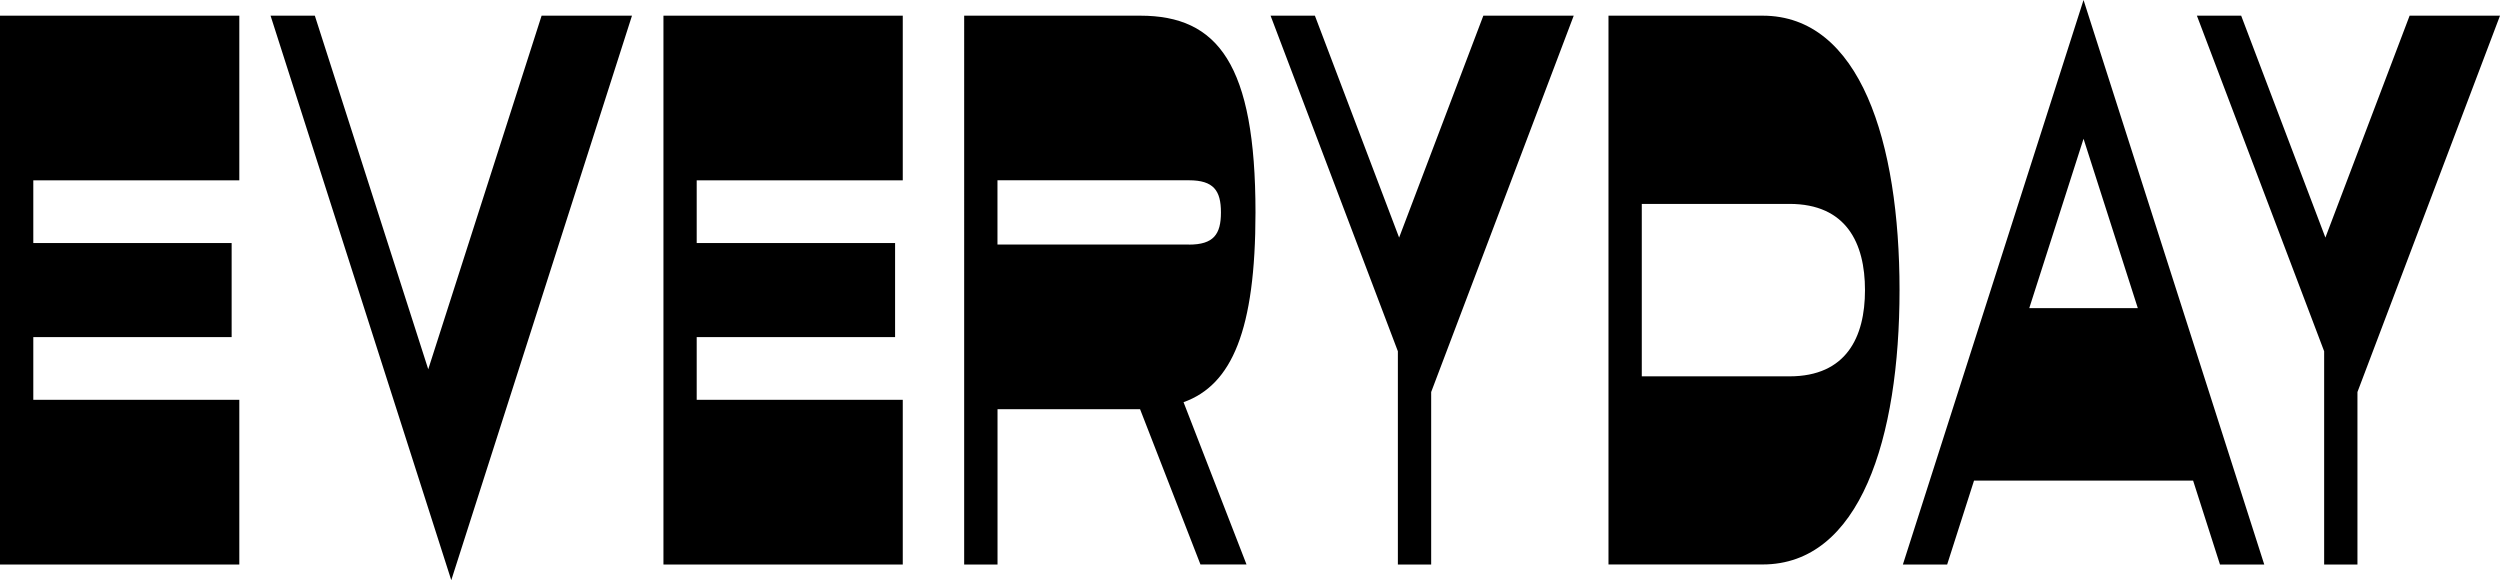 <?xml version="1.0" encoding="UTF-8"?><svg id="Layer_2" xmlns="http://www.w3.org/2000/svg" viewBox="0 0 462.47 107.33"><g id="Layer_1-2"><g><path d="M44.27,104.43H0V2.9H44.27v30.46H6.16v11.6H42.85v17.4H6.16v11.6H44.27v30.46Z"/><path d="M83.48,107.33L50.05,2.9h8.19l20.98,65.41L100.19,2.9h16.72l-33.43,104.43Z"/><path d="M167,104.43h-44.27V2.9h44.27v30.46h-38.12v11.6h36.7v17.4h-36.7v11.6h38.12v30.46Z"/><path d="M184.52,104.43h-6.16V2.9h32.58c14.35,0,21.31,8.99,21.31,36.4,0,21.76-4.36,31.91-13.31,35.1l11.65,30.02h-8.52l-11.17-28.72h-26.37v28.72Zm35.42-59.18c4.55,0,5.92-1.89,5.92-5.95s-1.37-5.95-5.92-5.95h-35.42v11.89h35.42Z"/><path d="M243.24,2.9l15.58,41.05,15.58-41.05h16.72l-26.37,69.62v31.91h-6.16v-39.45L235.04,2.9h8.19Z"/><path d="M297.55,2.9h28.51c18.04,0,25.33,23.35,25.33,50.76s-7.29,50.76-25.33,50.76h-28.51V2.9Zm6.16,34.81v31.91h27.32c10.51,0,13.97-7.25,13.97-15.95s-3.46-15.95-13.97-15.95h-27.32Z"/><path d="M410.67,104.43l-4.97-15.52h-40.53l-4.97,15.52h-8.19L385.43,0l33.43,104.43h-8.19Zm-15.2-47.43l-10.04-31.33-10.04,31.33h20.08Z"/><path d="M414.59,2.9l15.58,41.05,15.58-41.05h16.72l-26.37,69.62v31.91h-6.16v-39.45L406.4,2.9h8.19Z"/></g></g></svg>
